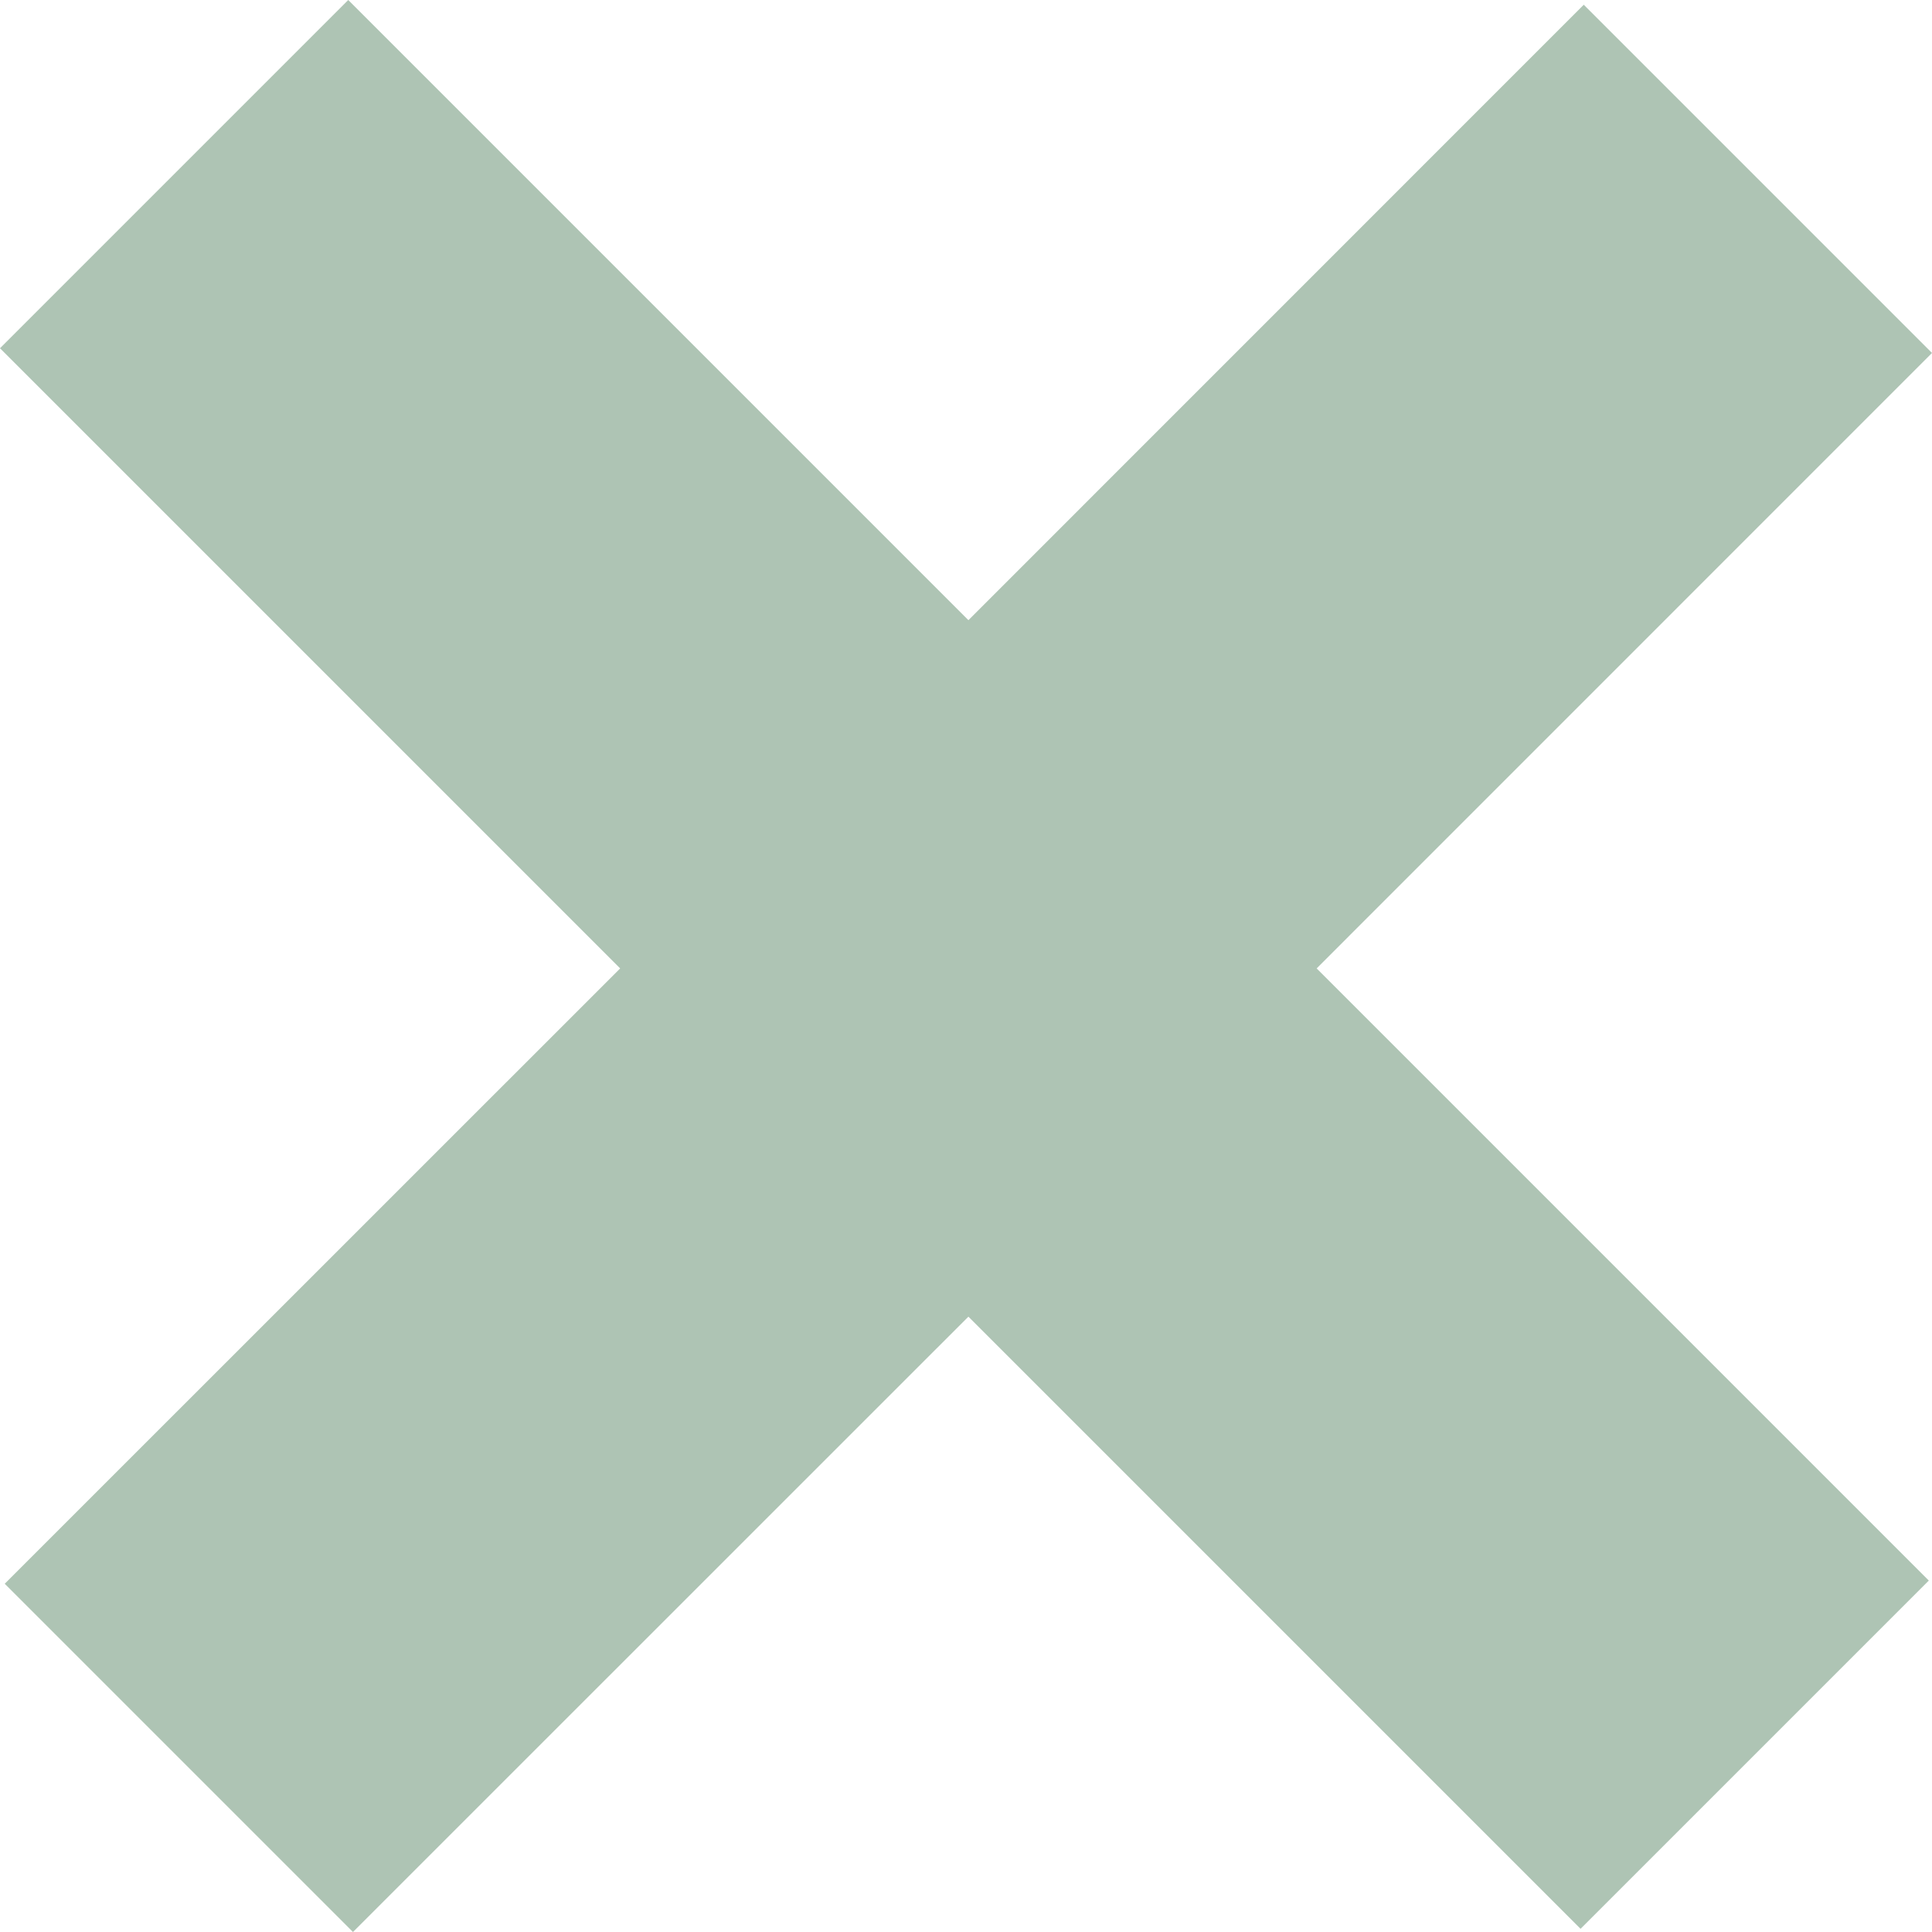 <svg width="20" height="20" viewBox="0 0 20 20" fill="none" xmlns="http://www.w3.org/2000/svg">
<path d="M10.025 13.63L3.654 20L0.049 16.395L6.42 10.025L0 3.605L3.605 0L10.025 6.42L16.395 0.049L20 3.654L13.63 10.025L19.967 16.362L16.362 19.967L10.025 13.63Z" fill="#AEC4B4"/>
</svg>
